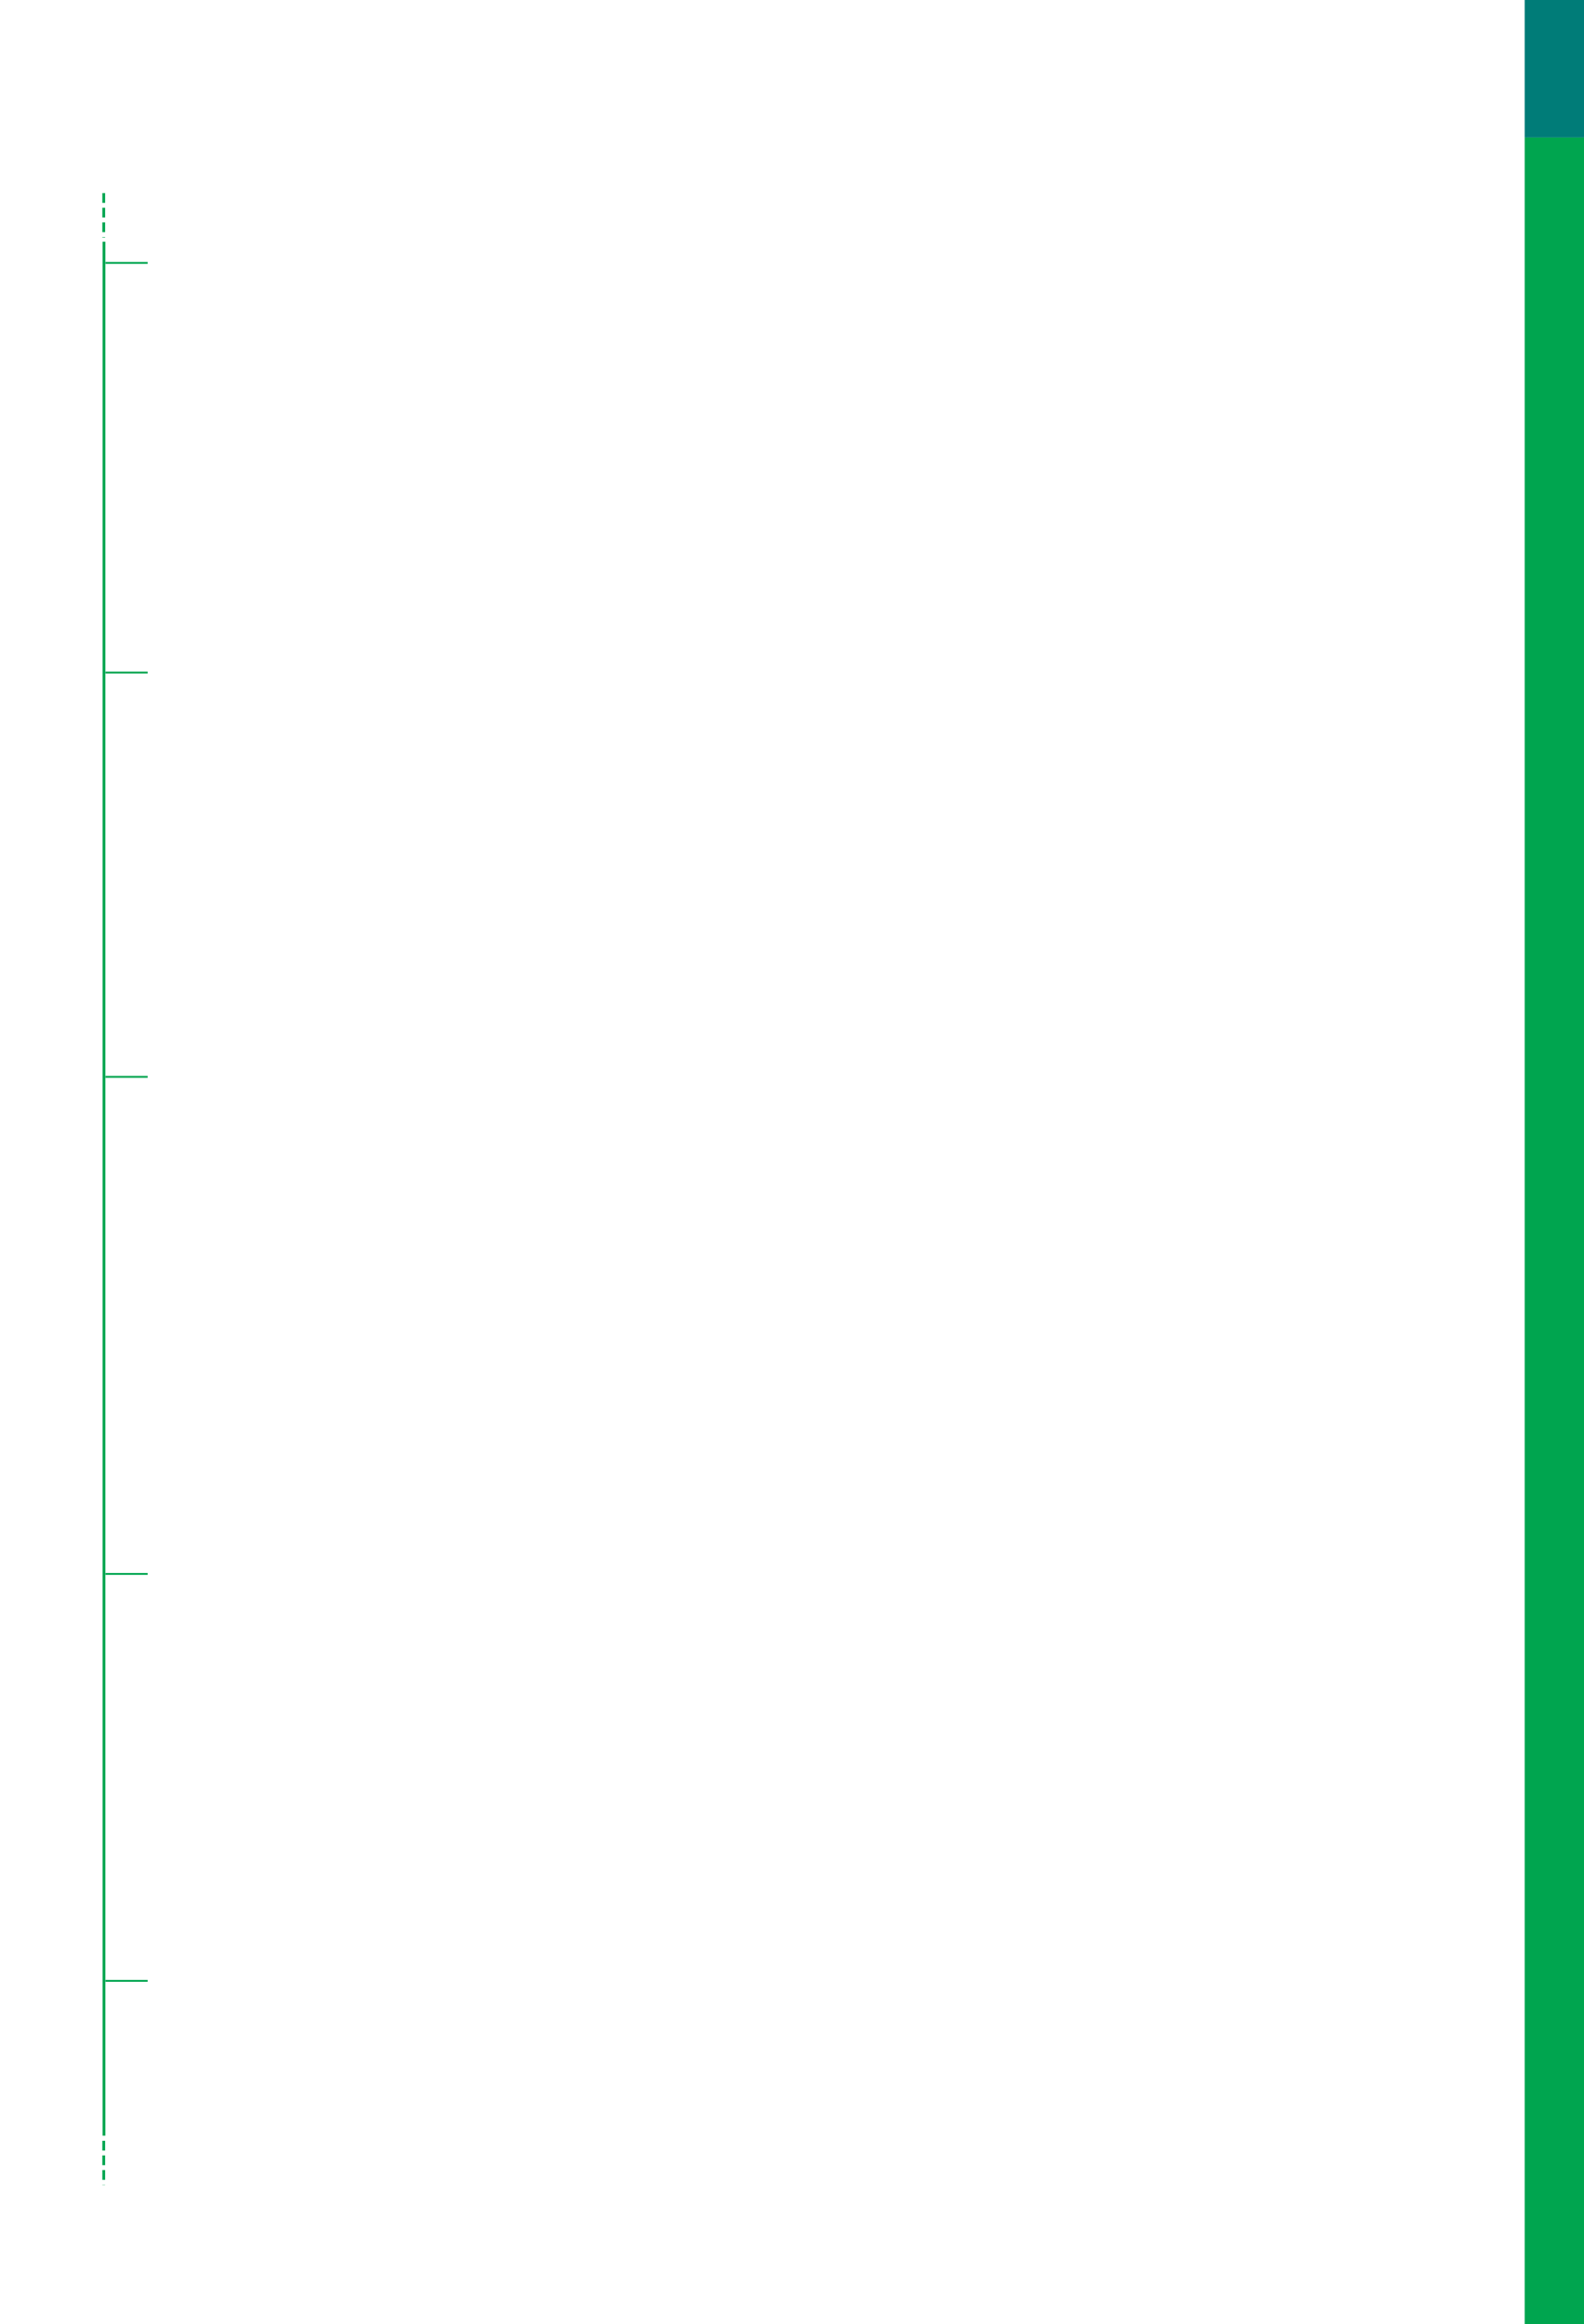 <?xml version="1.0" encoding="UTF-8" standalone="no"?>
<!DOCTYPE svg PUBLIC "-//W3C//DTD SVG 1.1//EN"
"http://www.w3.org/Graphics/SVG/1.1/DTD/svg11.dtd">
<svg viewBox="0 0 649 952" version="1.1" xmlns="http://www.w3.org/2000/svg" xmlns:xlink="http://www.w3.org/1999/xlink">
<defs>
<style type="text/css"><![CDATA[
.g1_30{
fill: #00A54F;
}
.g2_30{
fill: #007C78;
}
.g3_30{
fill: none;
stroke: #00A54F;
stroke-width: 1.146;
stroke-linecap: butt;
stroke-linejoin: miter;
stroke-miterlimit: 4;
}
.g4_30{
fill: none;
stroke: #00A54F;
stroke-width: 0.764;
stroke-linecap: butt;
stroke-linejoin: miter;
stroke-miterlimit: 4;
}
.g5_30{
fill: none;
stroke: #00A54F;
stroke-width: 1.146;
stroke-linecap: butt;
stroke-linejoin: miter;
stroke-miterlimit: 4;
stroke-dasharray: 4,2;
}
]]></style>
</defs>
<path d="M624.7,952.8l24.9,0l0,-896.5l-24.9,0l0,896.5Z" class="g1_30" />
<path d="M624.7,56.3l24.9,0L649.6,0L624.7,0l0,56.3Z" class="g2_30" />
<path d="M42.6,99l0,775.8" class="g3_30" />
<path d="M60.5,441.1l-17.3,0" class="g4_30" />
<path d="M60.5,644.7l-17.3,0" class="g4_30" />
<path d="M42.5,876.9l0,18.1" class="g5_30" />
<path d="M60.5,811.4l-17.3,0" class="g4_30" />
<path d="M60.5,275.5l-17.3,0" class="g4_30" />
<path d="M60.5,107.7l-17.3,0" class="g4_30" />
<path d="M42.5,79.1l0,18.2" class="g5_30" />
</svg>